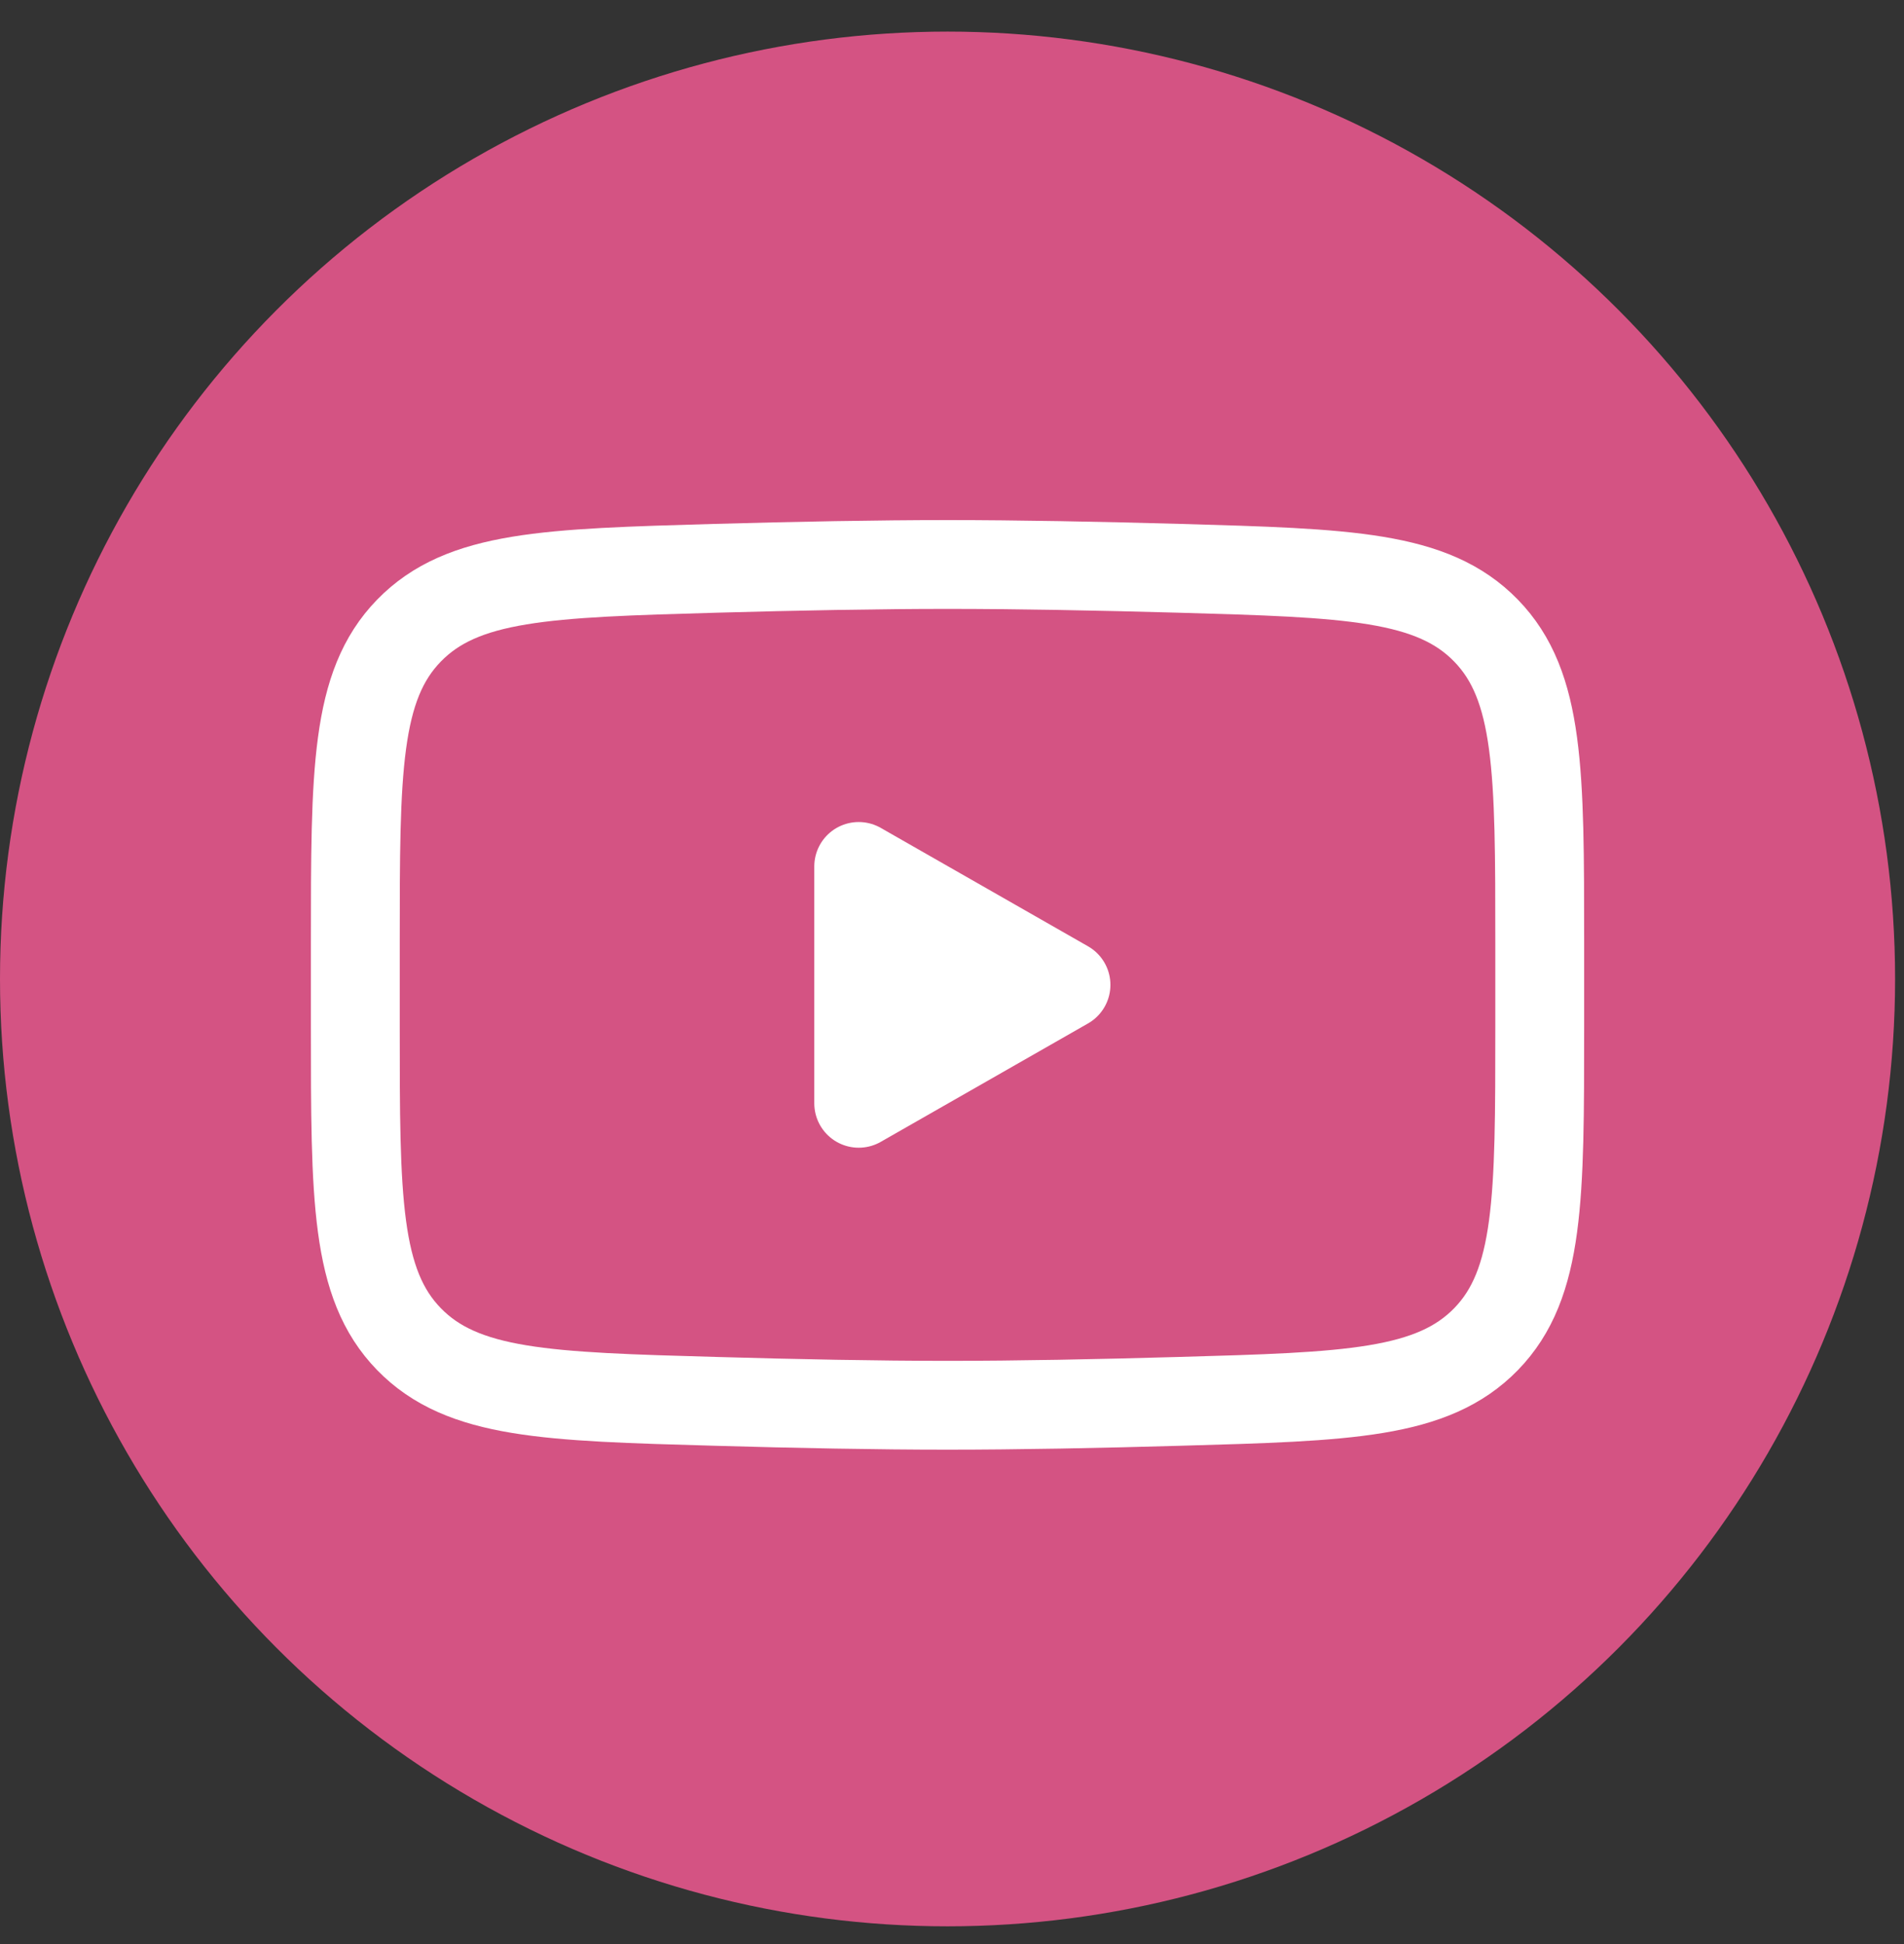 <svg width="47" height="48" viewBox="0 0 47 48" fill="none" xmlns="http://www.w3.org/2000/svg">
<rect x="0" y="0" width="47" height="48" fill="#333333" stroke="none"/>
<circle cx="23.39" cy="24.17" r="23.39" fill="#D45383"/>
<path d="M26.314 24.316L21.197 27.24V21.392L26.314 24.316Z" fill="white" stroke="white" stroke-width="2.193" stroke-linecap="round" stroke-linejoin="round"/>
<path d="M8.771 25.351V23.281C8.771 19.049 8.771 16.932 10.094 15.571C11.418 14.208 13.503 14.15 17.671 14.031C19.644 13.976 21.662 13.937 23.39 13.937C25.118 13.937 27.134 13.976 29.108 14.031C33.276 14.15 35.361 14.208 36.684 15.571C38.007 16.933 38.008 19.05 38.008 23.281V25.349C38.008 29.583 38.008 31.698 36.685 33.061C35.361 34.422 33.278 34.482 29.108 34.599C27.135 34.656 25.118 34.695 23.39 34.695C21.662 34.695 19.646 34.656 17.671 34.599C13.503 34.482 11.418 34.423 10.094 33.061C8.77 31.698 8.771 29.581 8.771 25.351Z" stroke="white" stroke-width="2.193"/>
</svg>
